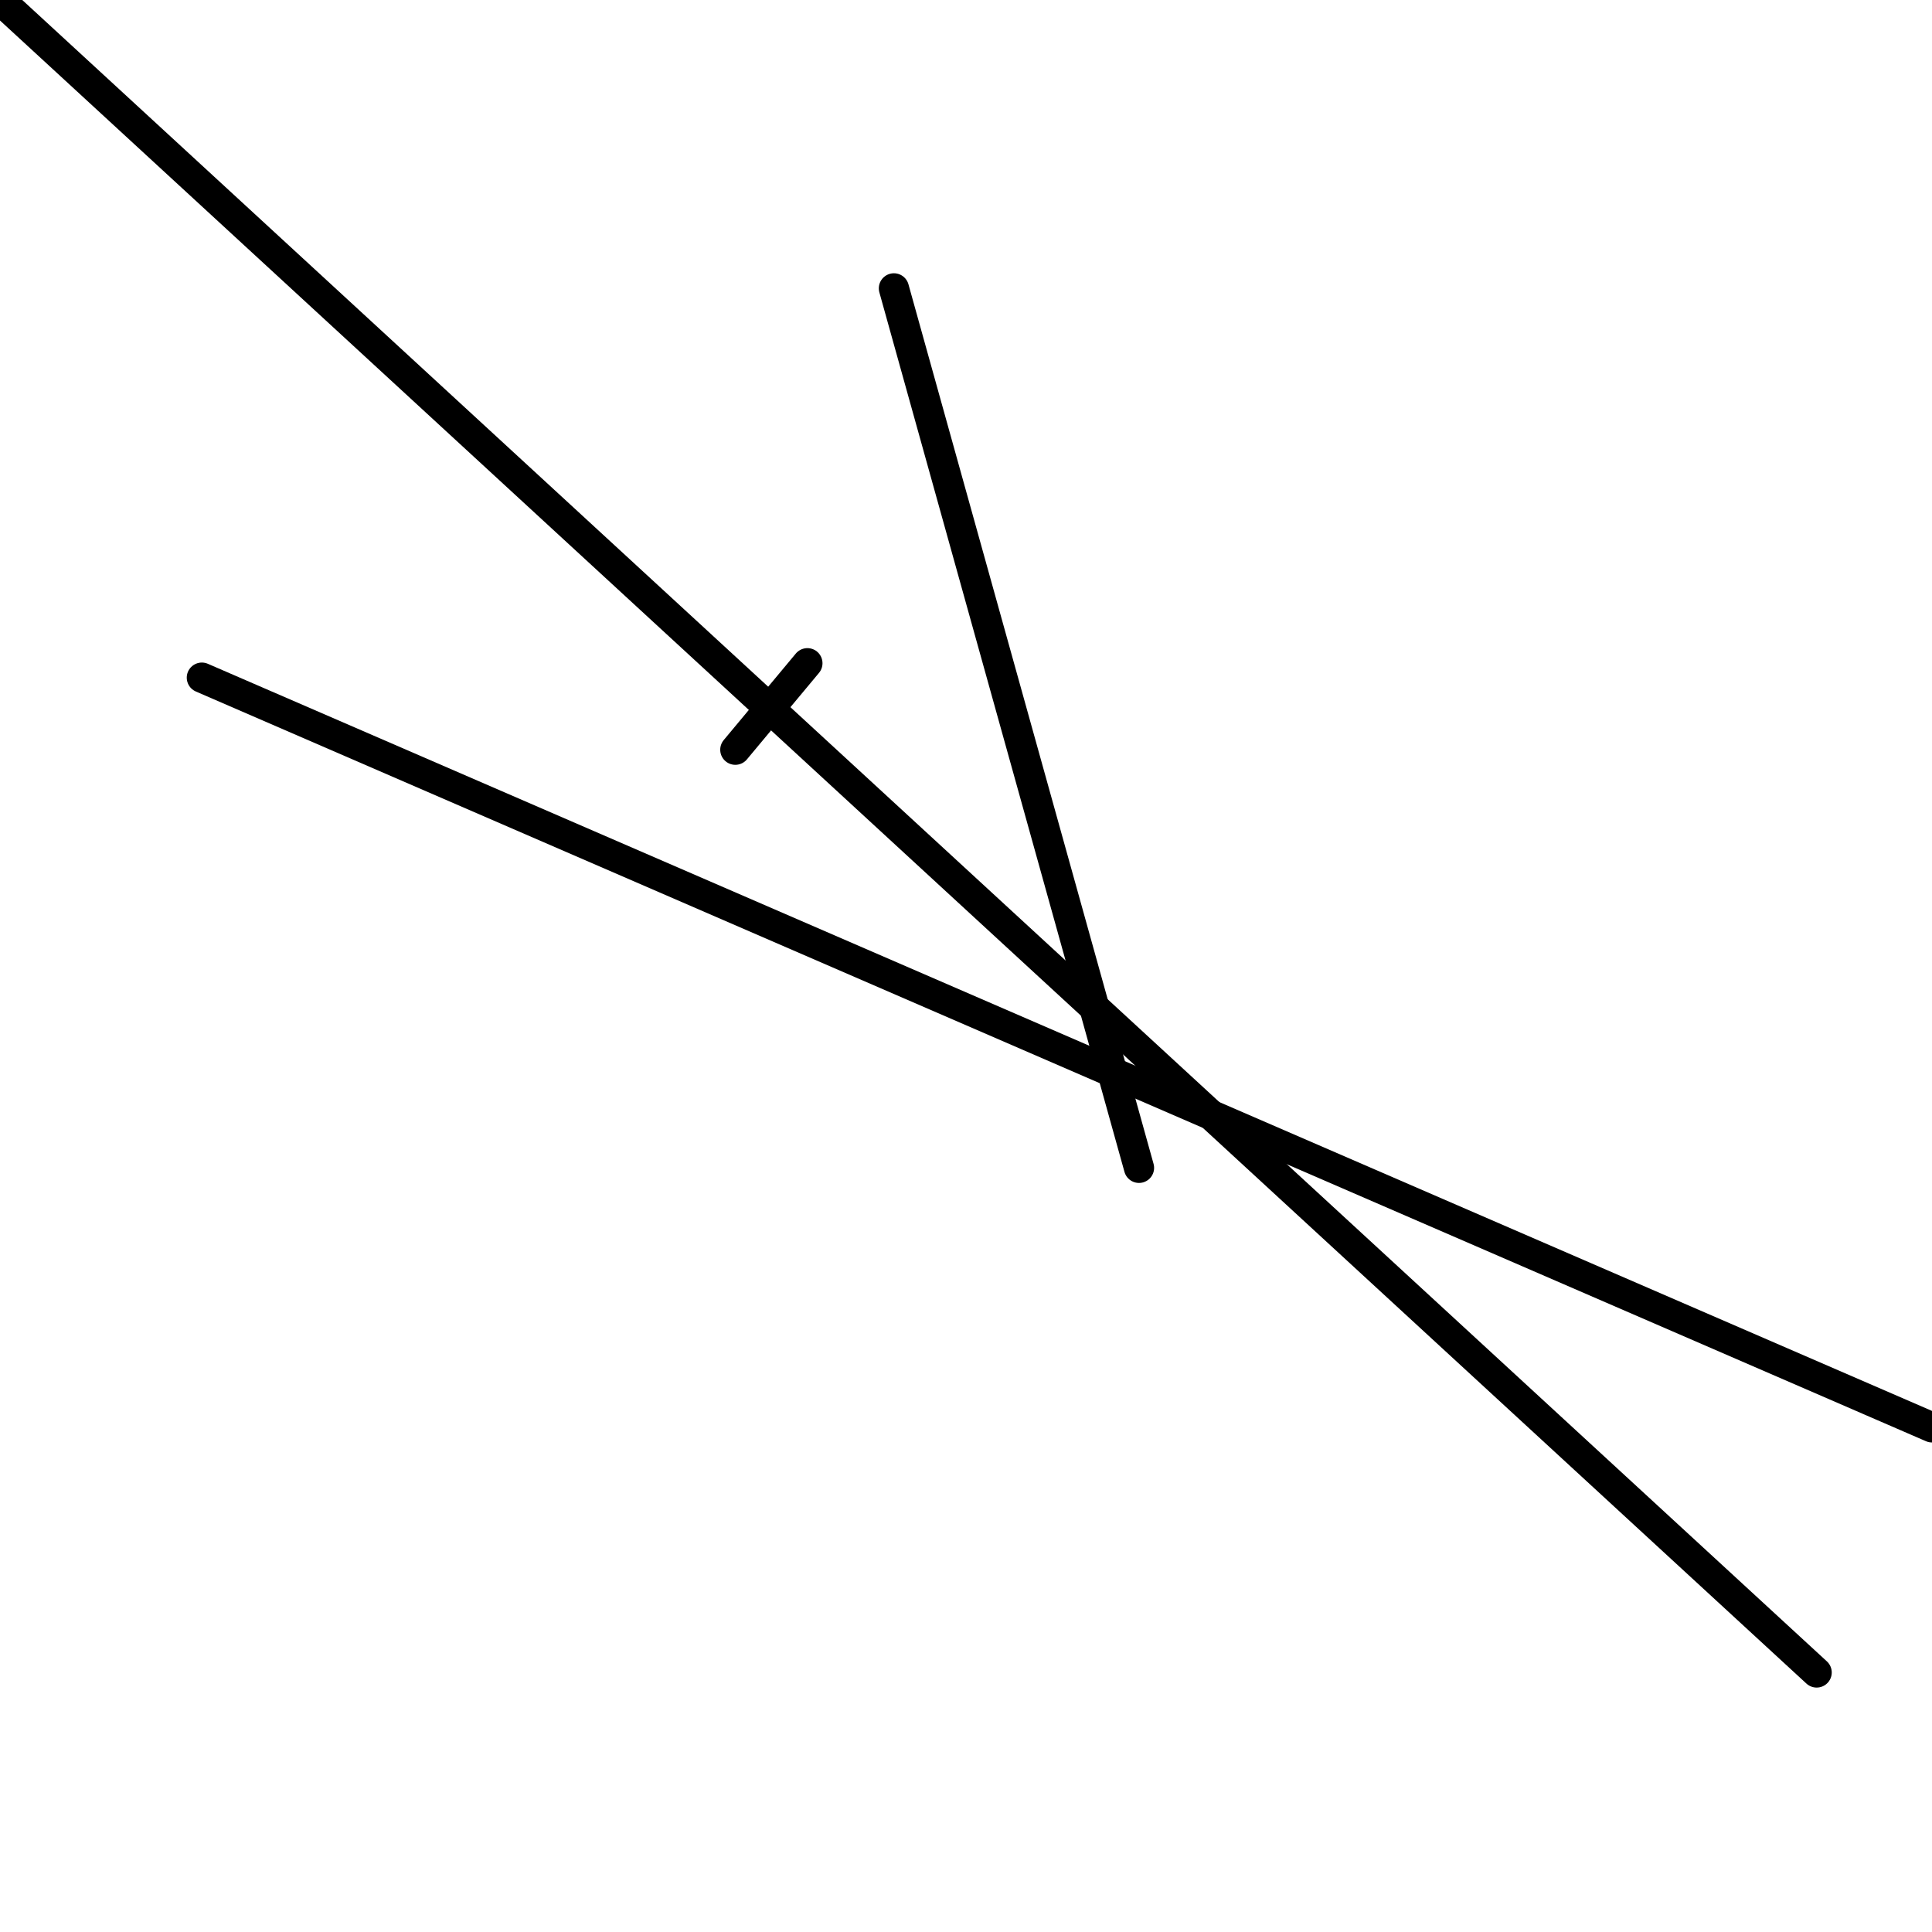 <?xml version="1.0" encoding="utf-8" ?>
<svg baseProfile="full" height="256" version="1.1" width="256" xmlns="http://www.w3.org/2000/svg" xmlns:ev="http://www.w3.org/2001/xml-events" xmlns:xlink="http://www.w3.org/1999/xlink"><defs /><polyline fill="none" points="106.985,87.881 97.433,99.343" stroke="black" stroke-linecap="round" stroke-width="4" /><polyline fill="none" points="118.448,38.209 150.925,154.746" stroke="black" stroke-linecap="round" stroke-width="4" /><polyline fill="none" points="0.0,0.0 240.716,221.612" stroke="black" stroke-linecap="round" stroke-width="4" /><polyline fill="none" points="26.746,89.791 256.0,189.134" stroke="black" stroke-linecap="round" stroke-width="4" /></svg>